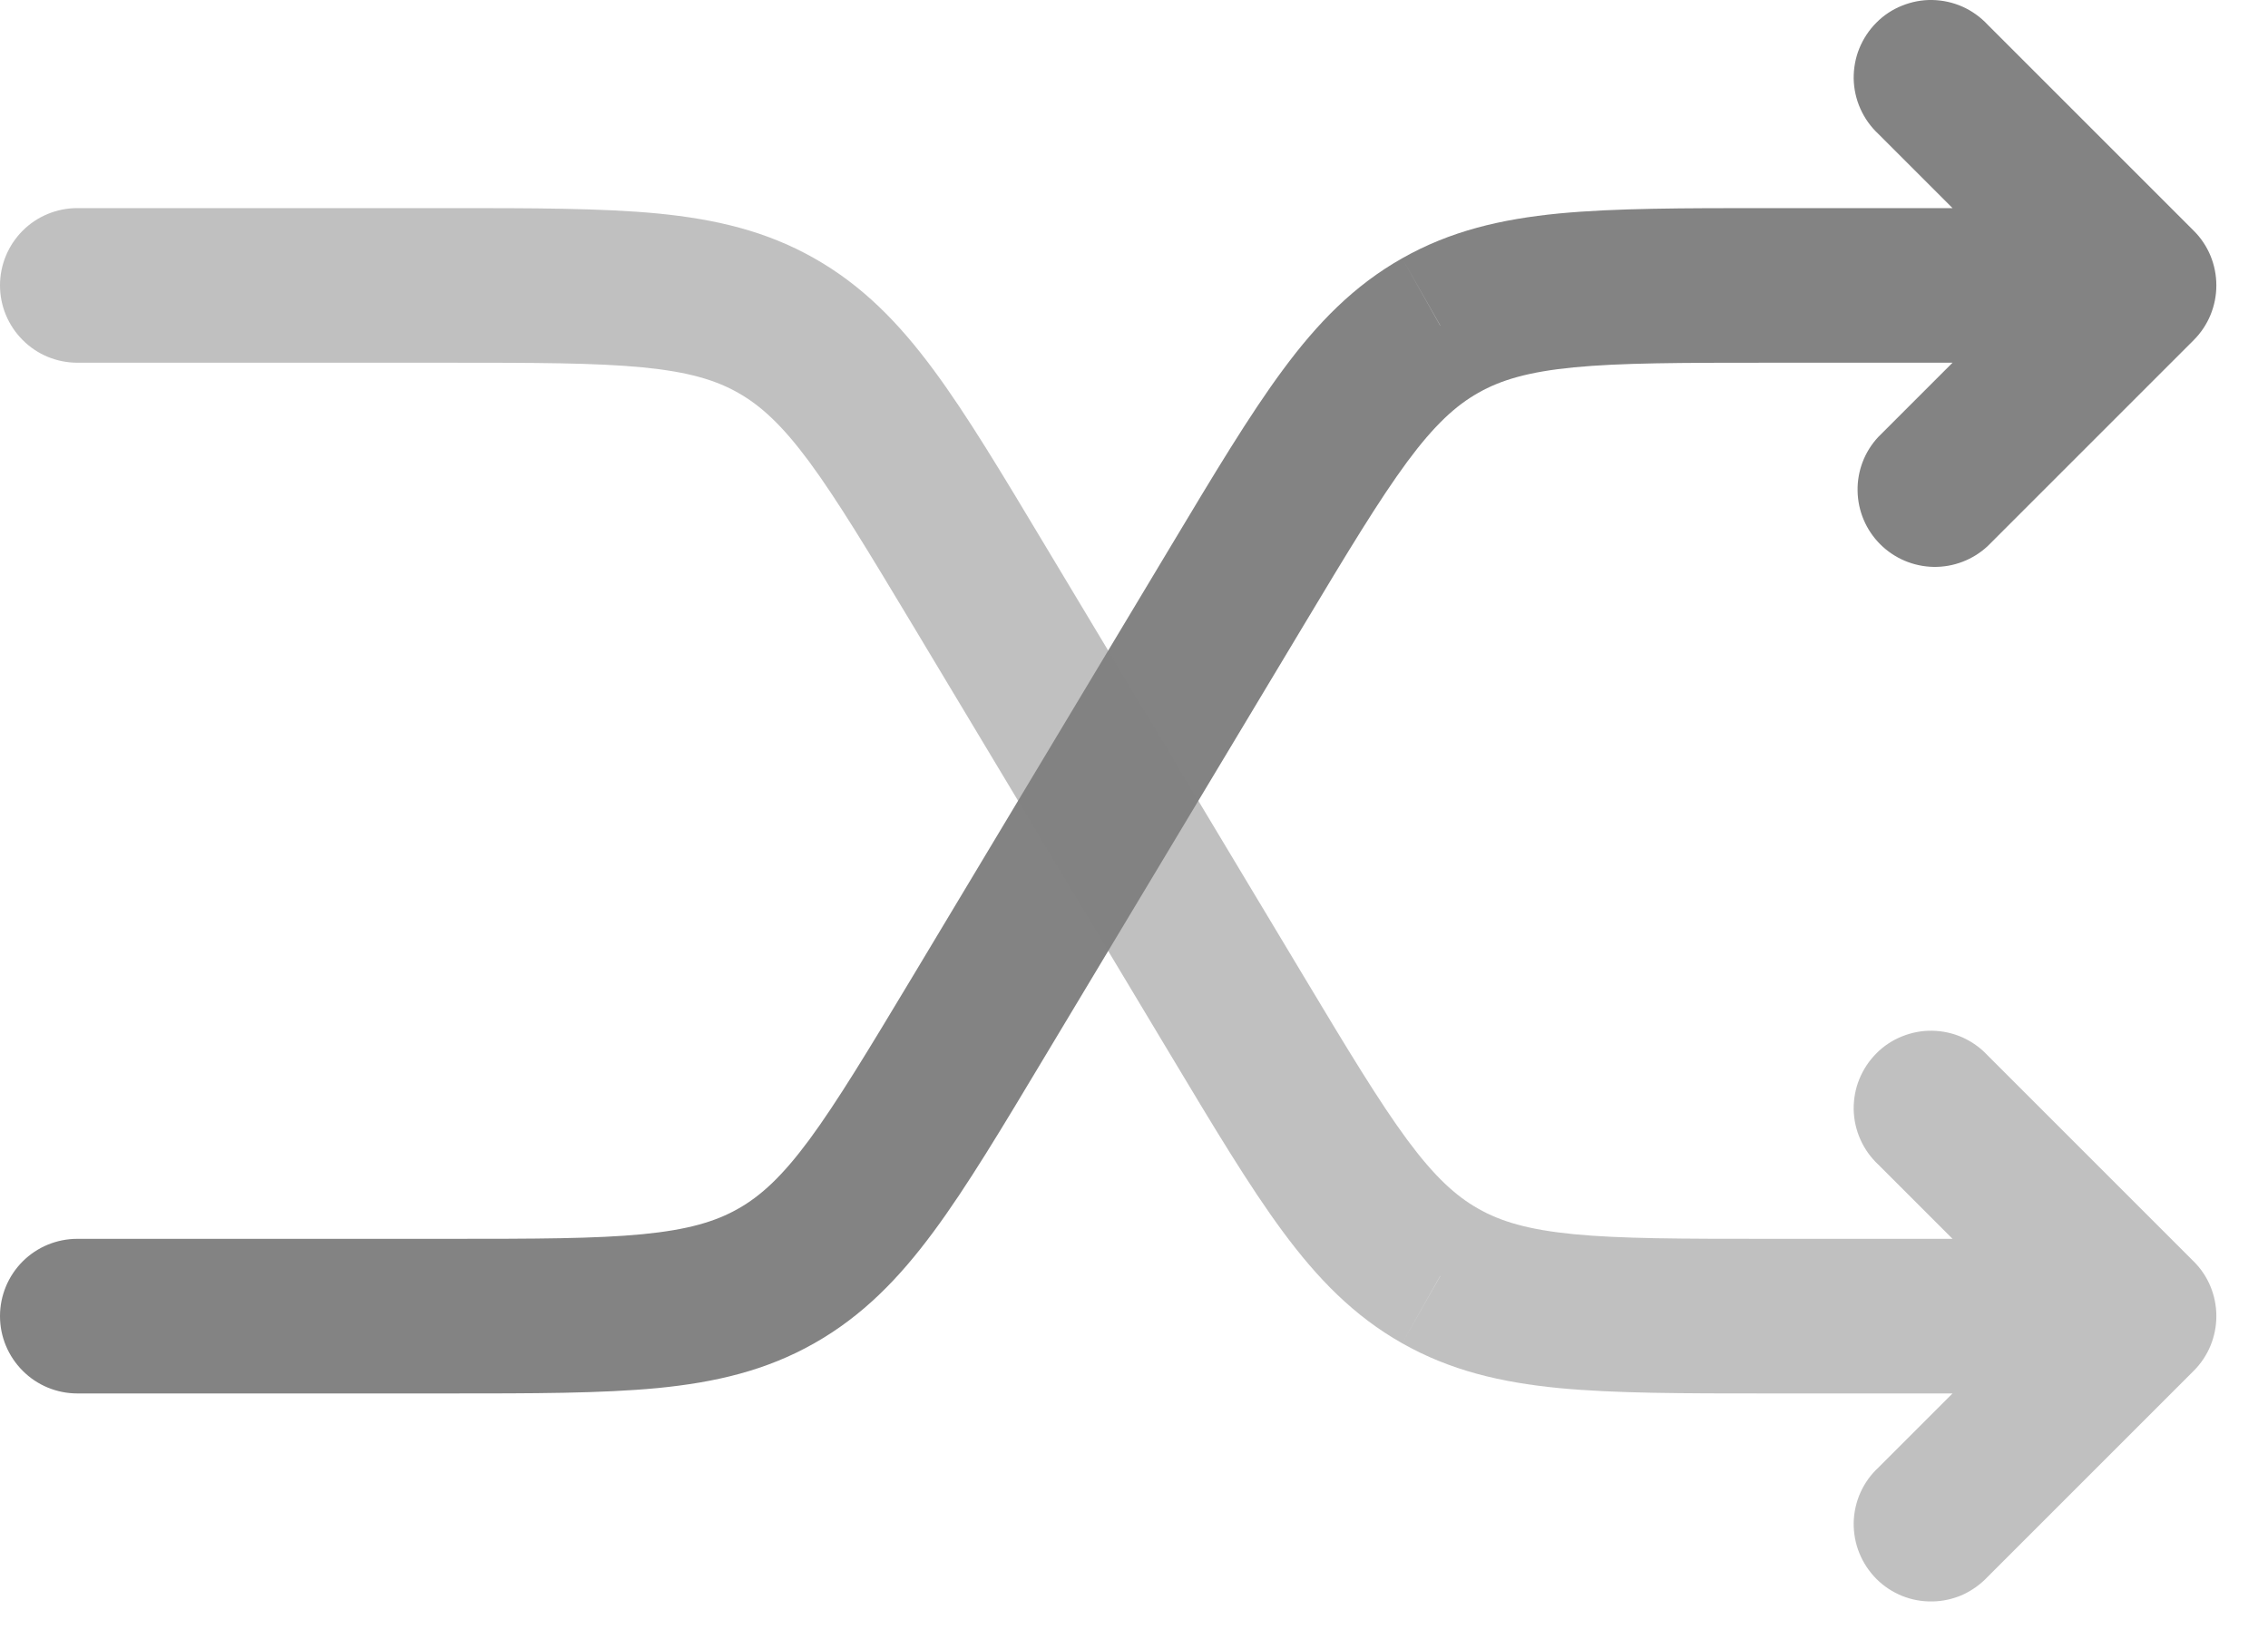<svg width="22" height="16" viewBox="0 0 22 16" fill="none" xmlns="http://www.w3.org/2000/svg">
<path d="M0.75 12.019C0.551 12.019 0.36 12.098 0.22 12.238C0.079 12.379 0 12.57 0 12.769C0 12.968 0.079 13.158 0.22 13.299C0.36 13.44 0.551 13.519 0.75 13.519V12.019ZM20.75 2.769L21.28 3.299C21.421 3.158 21.499 2.967 21.499 2.769C21.499 2.57 21.421 2.379 21.28 2.239L20.75 2.769ZM18.22 4.239C18.087 4.381 18.015 4.569 18.019 4.763C18.022 4.958 18.101 5.143 18.238 5.28C18.376 5.418 18.561 5.496 18.756 5.5C18.95 5.503 19.138 5.431 19.28 5.299L18.22 4.239ZM19.28 0.239C19.211 0.165 19.128 0.106 19.037 0.065C18.945 0.024 18.845 0.002 18.744 0C18.644 -0.002 18.544 0.017 18.45 0.055C18.357 0.092 18.272 0.148 18.201 0.22C18.13 0.291 18.074 0.376 18.036 0.469C17.998 0.562 17.98 0.663 17.981 0.763C17.983 0.864 18.005 0.963 18.046 1.055C18.087 1.147 18.146 1.23 18.22 1.299L19.28 0.239ZM13.97 3.159L13.601 2.506L13.971 3.158L13.97 3.159ZM0.75 13.519H4.353V12.019H0.75V13.519ZM10.14 10.242L12.645 6.068L11.359 5.296L8.855 9.47L10.14 10.242ZM17.147 3.519H20.75V2.019H17.147V3.519ZM20.22 2.239L18.22 4.239L19.28 5.299L21.28 3.299L20.22 2.239ZM21.28 2.239L19.28 0.239L18.22 1.299L20.22 3.299L21.28 2.239ZM12.645 6.068C13.079 5.344 13.379 4.848 13.651 4.479C13.914 4.124 14.119 3.936 14.34 3.811L13.601 2.506C13.134 2.77 12.781 3.133 12.446 3.586C12.12 4.026 11.778 4.597 11.359 5.296L12.645 6.068ZM17.147 2.019C16.332 2.019 15.667 2.019 15.122 2.071C14.56 2.126 14.068 2.241 13.601 2.506L14.34 3.811C14.56 3.686 14.827 3.607 15.267 3.564C15.723 3.52 16.303 3.519 17.147 3.519V2.019ZM4.353 13.519C5.168 13.519 5.833 13.519 6.378 13.467C6.94 13.412 7.432 13.297 7.899 13.032L7.16 11.727C6.94 11.852 6.673 11.931 6.233 11.974C5.777 12.018 5.197 12.019 4.353 12.019V13.519ZM8.855 9.47C8.42 10.194 8.121 10.69 7.849 11.059C7.586 11.414 7.381 11.602 7.16 11.727L7.899 13.032C8.365 12.768 8.719 12.405 9.054 11.952C9.38 11.512 9.721 10.941 10.14 10.242L8.855 9.47Z" fill="#838383"/>
<path opacity="0.5" d="M0.75 3.519C0.551 3.519 0.36 3.44 0.22 3.299C0.079 3.158 0 2.968 0 2.769C0 2.57 0.079 2.379 0.22 2.238C0.36 2.098 0.551 2.019 0.75 2.019V3.519ZM20.75 12.769L21.28 12.239C21.421 12.379 21.499 12.57 21.499 12.769C21.499 12.967 21.421 13.158 21.28 13.299L20.75 12.769ZM18.22 11.299C18.146 11.23 18.087 11.147 18.046 11.055C18.005 10.963 17.983 10.864 17.981 10.763C17.98 10.662 17.998 10.562 18.036 10.469C18.074 10.376 18.13 10.291 18.201 10.22C18.272 10.148 18.357 10.092 18.45 10.055C18.544 10.017 18.644 9.998 18.744 10C18.845 10.002 18.945 10.024 19.037 10.065C19.128 10.106 19.211 10.165 19.28 10.239L18.22 11.299ZM19.28 15.299C19.211 15.372 19.128 15.431 19.037 15.473C18.945 15.513 18.845 15.536 18.744 15.537C18.644 15.539 18.544 15.521 18.45 15.483C18.357 15.445 18.272 15.389 18.201 15.318C18.13 15.246 18.074 15.162 18.036 15.068C17.998 14.975 17.98 14.875 17.981 14.774C17.983 14.674 18.005 14.574 18.046 14.482C18.087 14.39 18.146 14.307 18.22 14.239L19.28 15.299ZM13.97 12.379L13.601 13.032L13.971 12.38L13.97 12.379ZM0.75 2.019H4.353V3.519H0.75V2.019ZM10.14 5.296L12.645 9.47L11.359 10.242L8.855 6.068L10.14 5.296ZM17.147 12.019H20.75V13.519H17.147V12.019ZM20.22 13.299L18.22 11.299L19.28 10.239L21.28 12.239L20.22 13.299ZM21.28 13.299L19.28 15.299L18.22 14.239L20.22 12.239L21.28 13.299ZM12.645 9.47C13.079 10.194 13.379 10.69 13.651 11.059C13.914 11.414 14.119 11.602 14.34 11.727L13.601 13.032C13.134 12.768 12.781 12.405 12.446 11.952C12.12 11.512 11.778 10.941 11.359 10.242L12.645 9.47ZM17.147 13.519C16.332 13.519 15.667 13.519 15.122 13.467C14.56 13.412 14.068 13.297 13.601 13.032L14.34 11.727C14.56 11.852 14.827 11.931 15.267 11.974C15.723 12.018 16.303 12.019 17.147 12.019V13.519ZM4.353 2.019C5.168 2.019 5.833 2.019 6.378 2.071C6.94 2.126 7.432 2.241 7.899 2.506L7.16 3.811C6.94 3.686 6.673 3.607 6.233 3.564C5.777 3.52 5.197 3.519 4.353 3.519V2.019ZM8.855 6.068C8.42 5.344 8.121 4.848 7.849 4.479C7.586 4.124 7.381 3.936 7.16 3.811L7.899 2.506C8.365 2.77 8.719 3.133 9.054 3.586C9.38 4.026 9.721 4.597 10.14 5.296L8.855 6.068Z" fill="#838383"/>
</svg>

